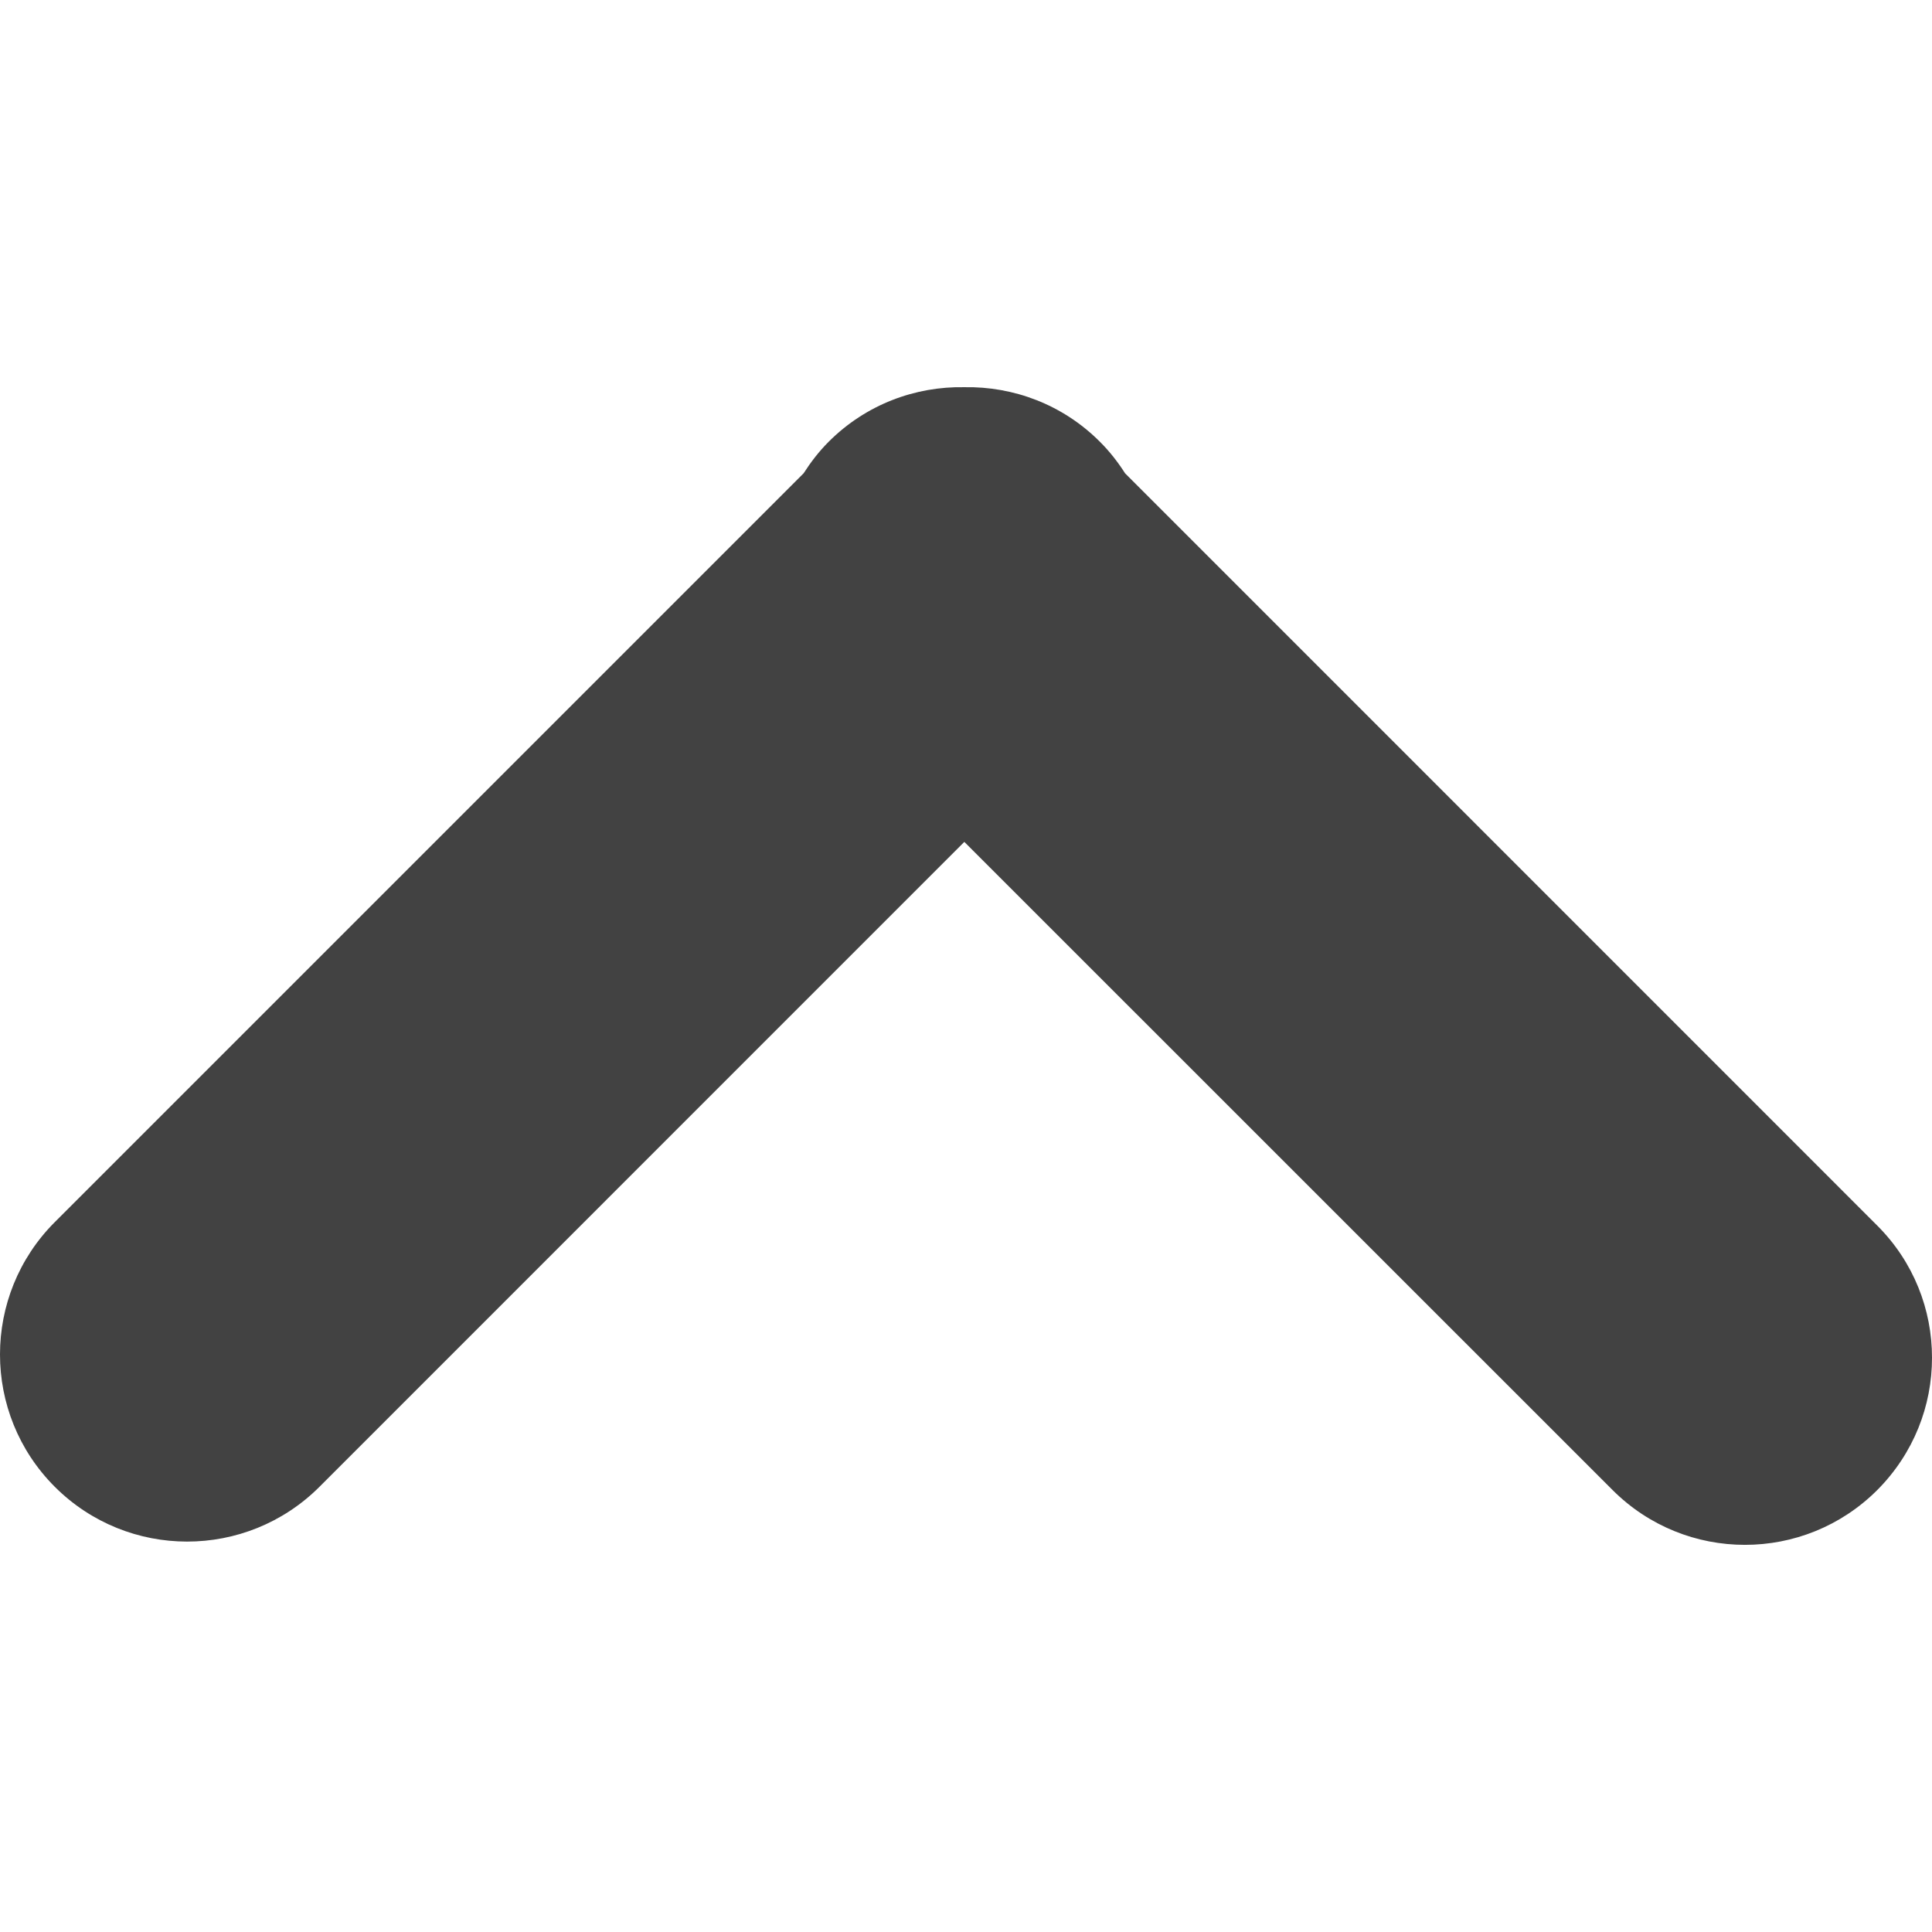<?xml version="1.0"?>
<svg xmlns="http://www.w3.org/2000/svg" xmlns:xlink="http://www.w3.org/1999/xlink" xmlns:svgjs="http://svgjs.com/svgjs" version="1.1" width="512" height="512" x="0" y="0" viewBox="0 0 55.751 55.751" style="enable-background:new 0 0 512 512" xml:space="preserve" class=""><g transform="matrix(-1,-1.2246467991473532e-16,1.2246467991473532e-16,-1,55.751,55.751)">
<g xmlns="http://www.w3.org/2000/svg">
	<path d="M31.836,43.006c0.282-0.281,0.518-0.59,0.725-0.912L54.17,20.485c2.107-2.109,2.109-5.528,0-7.638   c-2.109-2.107-5.527-2.109-7.638,0l-18.608,18.61L9.217,12.753c-2.109-2.108-5.527-2.109-7.637,0   C0.527,13.809-0.002,15.19,0,16.571c-0.002,1.382,0.527,2.764,1.582,3.816l21.703,21.706c0.207,0.323,0.445,0.631,0.729,0.913   c1.078,1.078,2.496,1.597,3.91,1.572C29.336,44.604,30.758,44.084,31.836,43.006z" fill="#424242" data-original="#000000" style="" class=""/>
</g>
<g xmlns="http://www.w3.org/2000/svg">
</g>
<g xmlns="http://www.w3.org/2000/svg">
</g>
<g xmlns="http://www.w3.org/2000/svg">
</g>
<g xmlns="http://www.w3.org/2000/svg">
</g>
<g xmlns="http://www.w3.org/2000/svg">
</g>
<g xmlns="http://www.w3.org/2000/svg">
</g>
<g xmlns="http://www.w3.org/2000/svg">
</g>
<g xmlns="http://www.w3.org/2000/svg">
</g>
<g xmlns="http://www.w3.org/2000/svg">
</g>
<g xmlns="http://www.w3.org/2000/svg">
</g>
<g xmlns="http://www.w3.org/2000/svg">
</g>
<g xmlns="http://www.w3.org/2000/svg">
</g>
<g xmlns="http://www.w3.org/2000/svg">
</g>
<g xmlns="http://www.w3.org/2000/svg">
</g>
<g xmlns="http://www.w3.org/2000/svg">
</g>
</g></svg>
